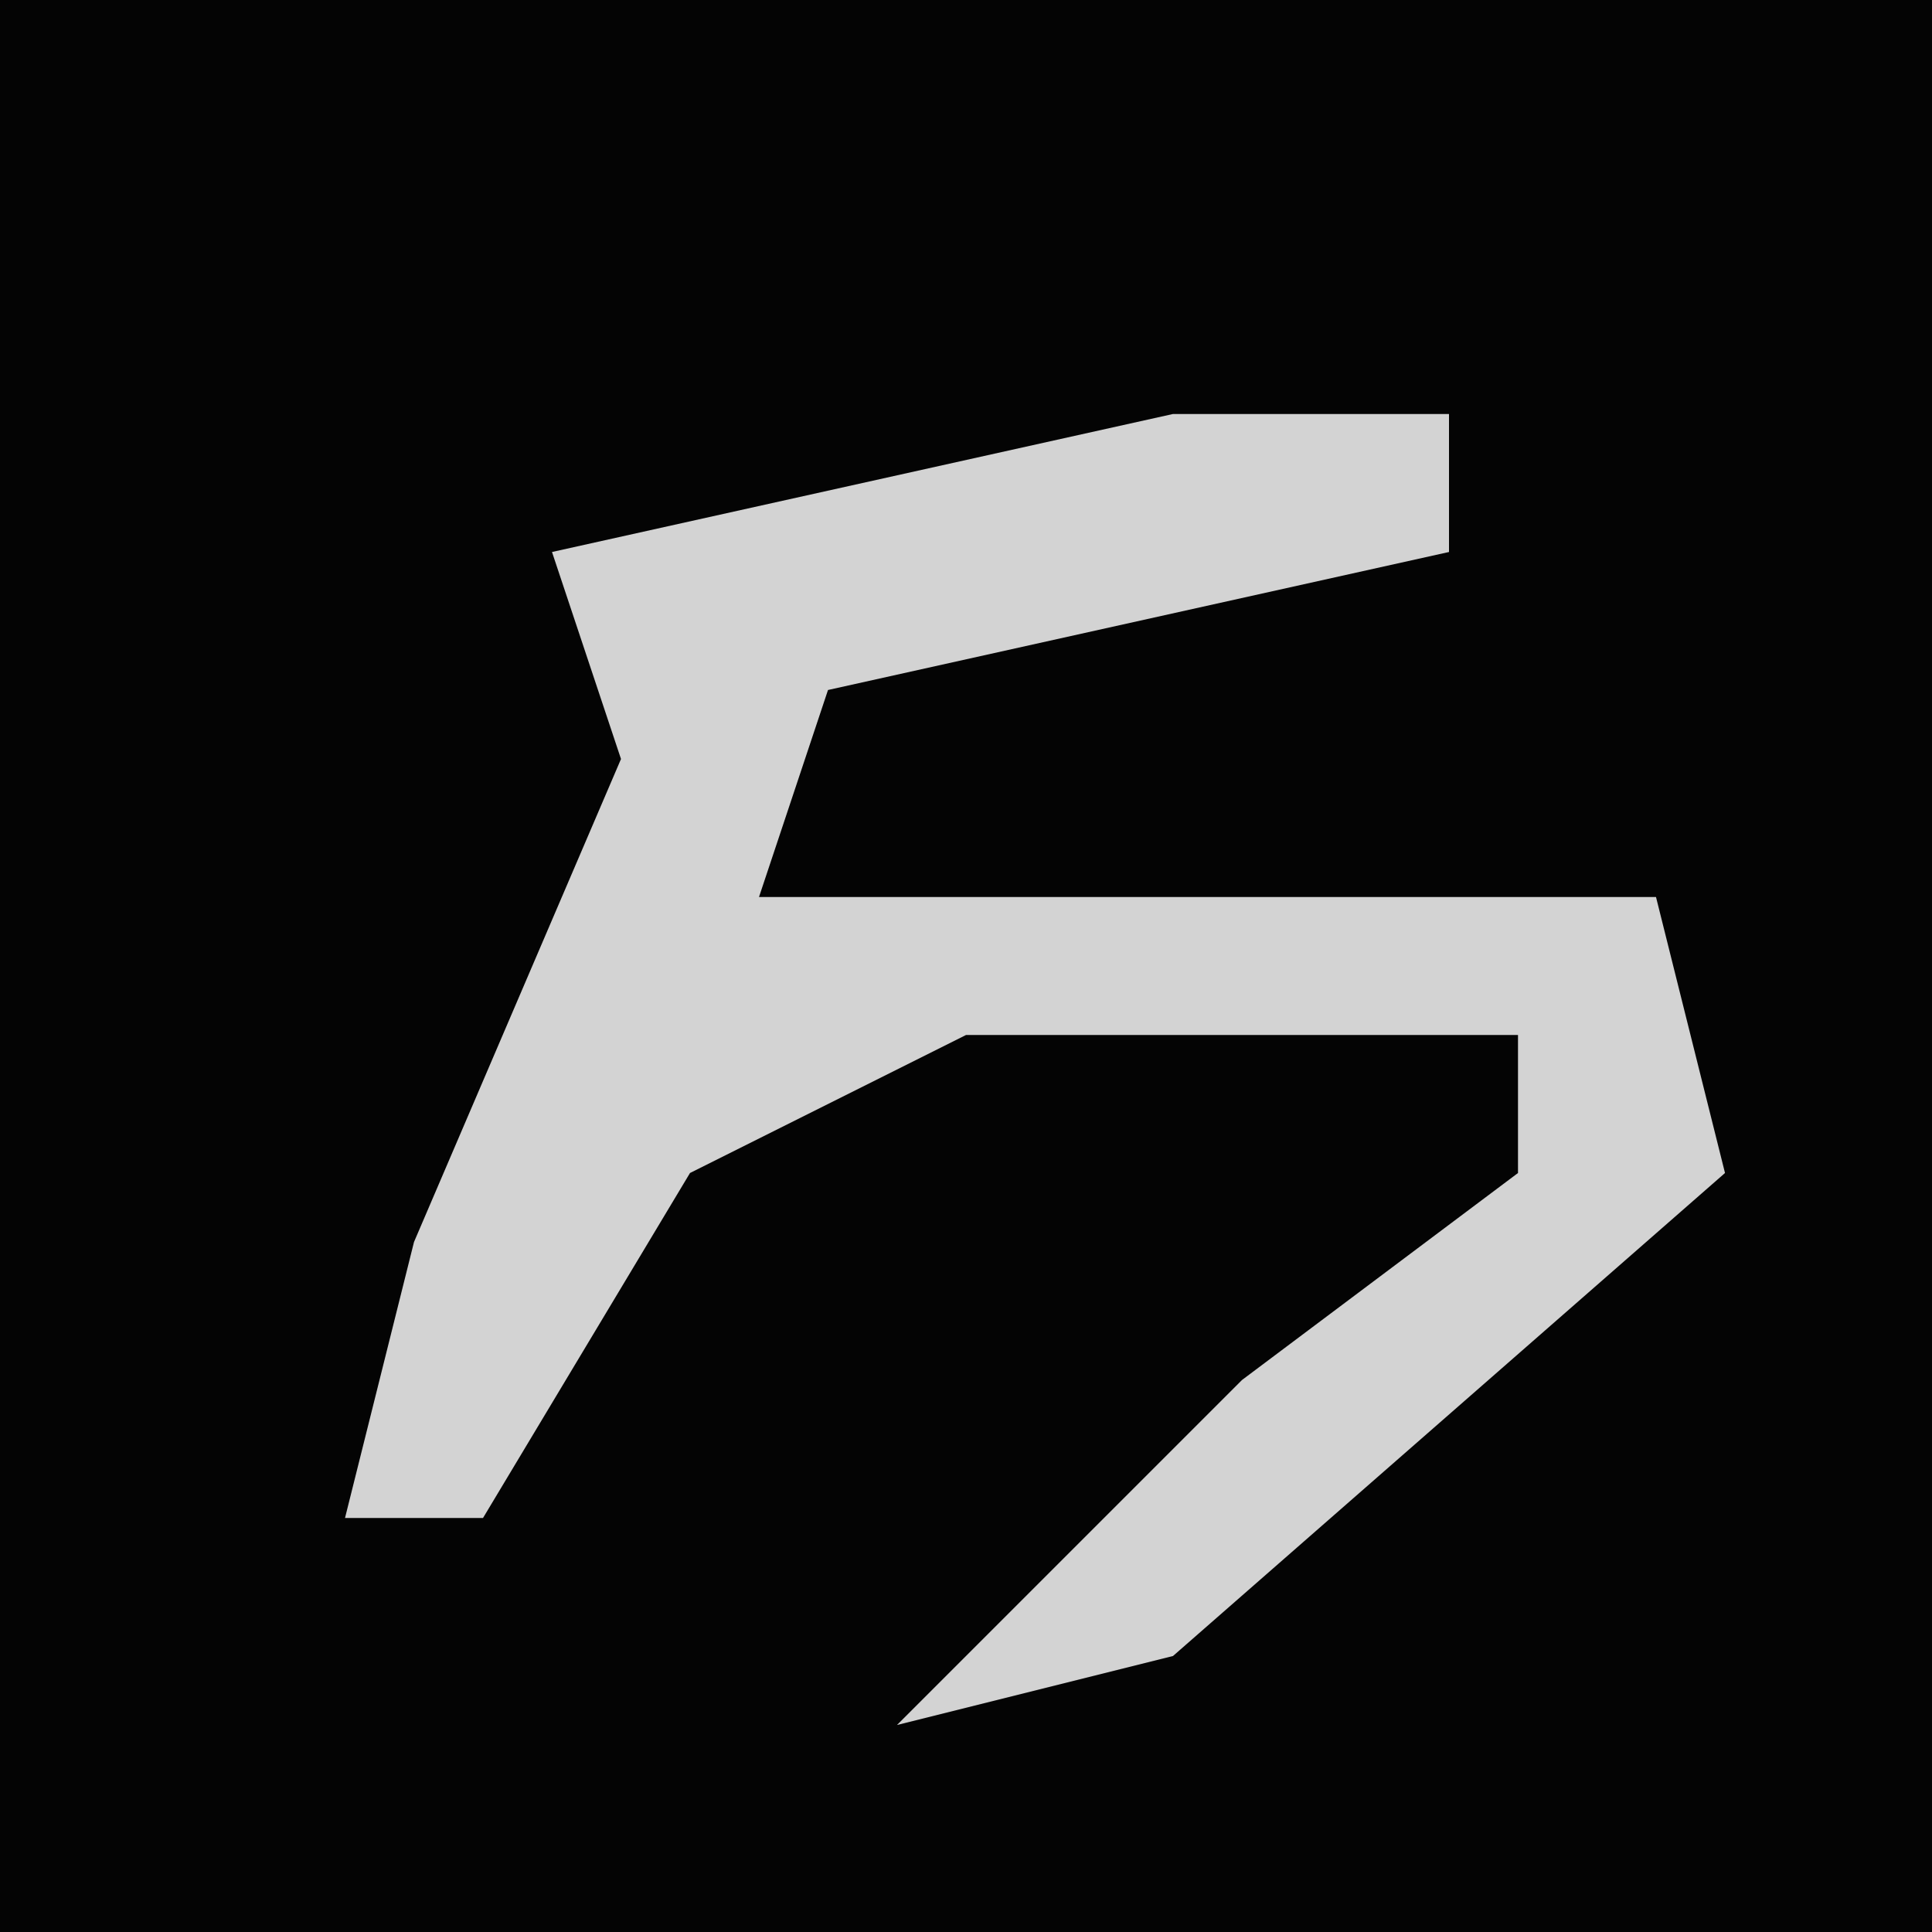 <?xml version="1.0" encoding="UTF-8"?>
<svg version="1.1" xmlns="http://www.w3.org/2000/svg" width="28" height="28">
<path d="M0,0 L28,0 L28,28 L0,28 Z " fill="#040404" transform="translate(0,0)"/>
<path d="M0,0 L4,0 L4,2 L-5,4 L-6,7 L7,7 L8,11 L0,18 L-4,19 L1,14 L5,11 L5,9 L-3,9 L-7,11 L-10,16 L-12,16 L-11,12 L-8,5 L-9,2 Z " fill="#D3D3D3" transform="translate(17,6)"/>
</svg>
